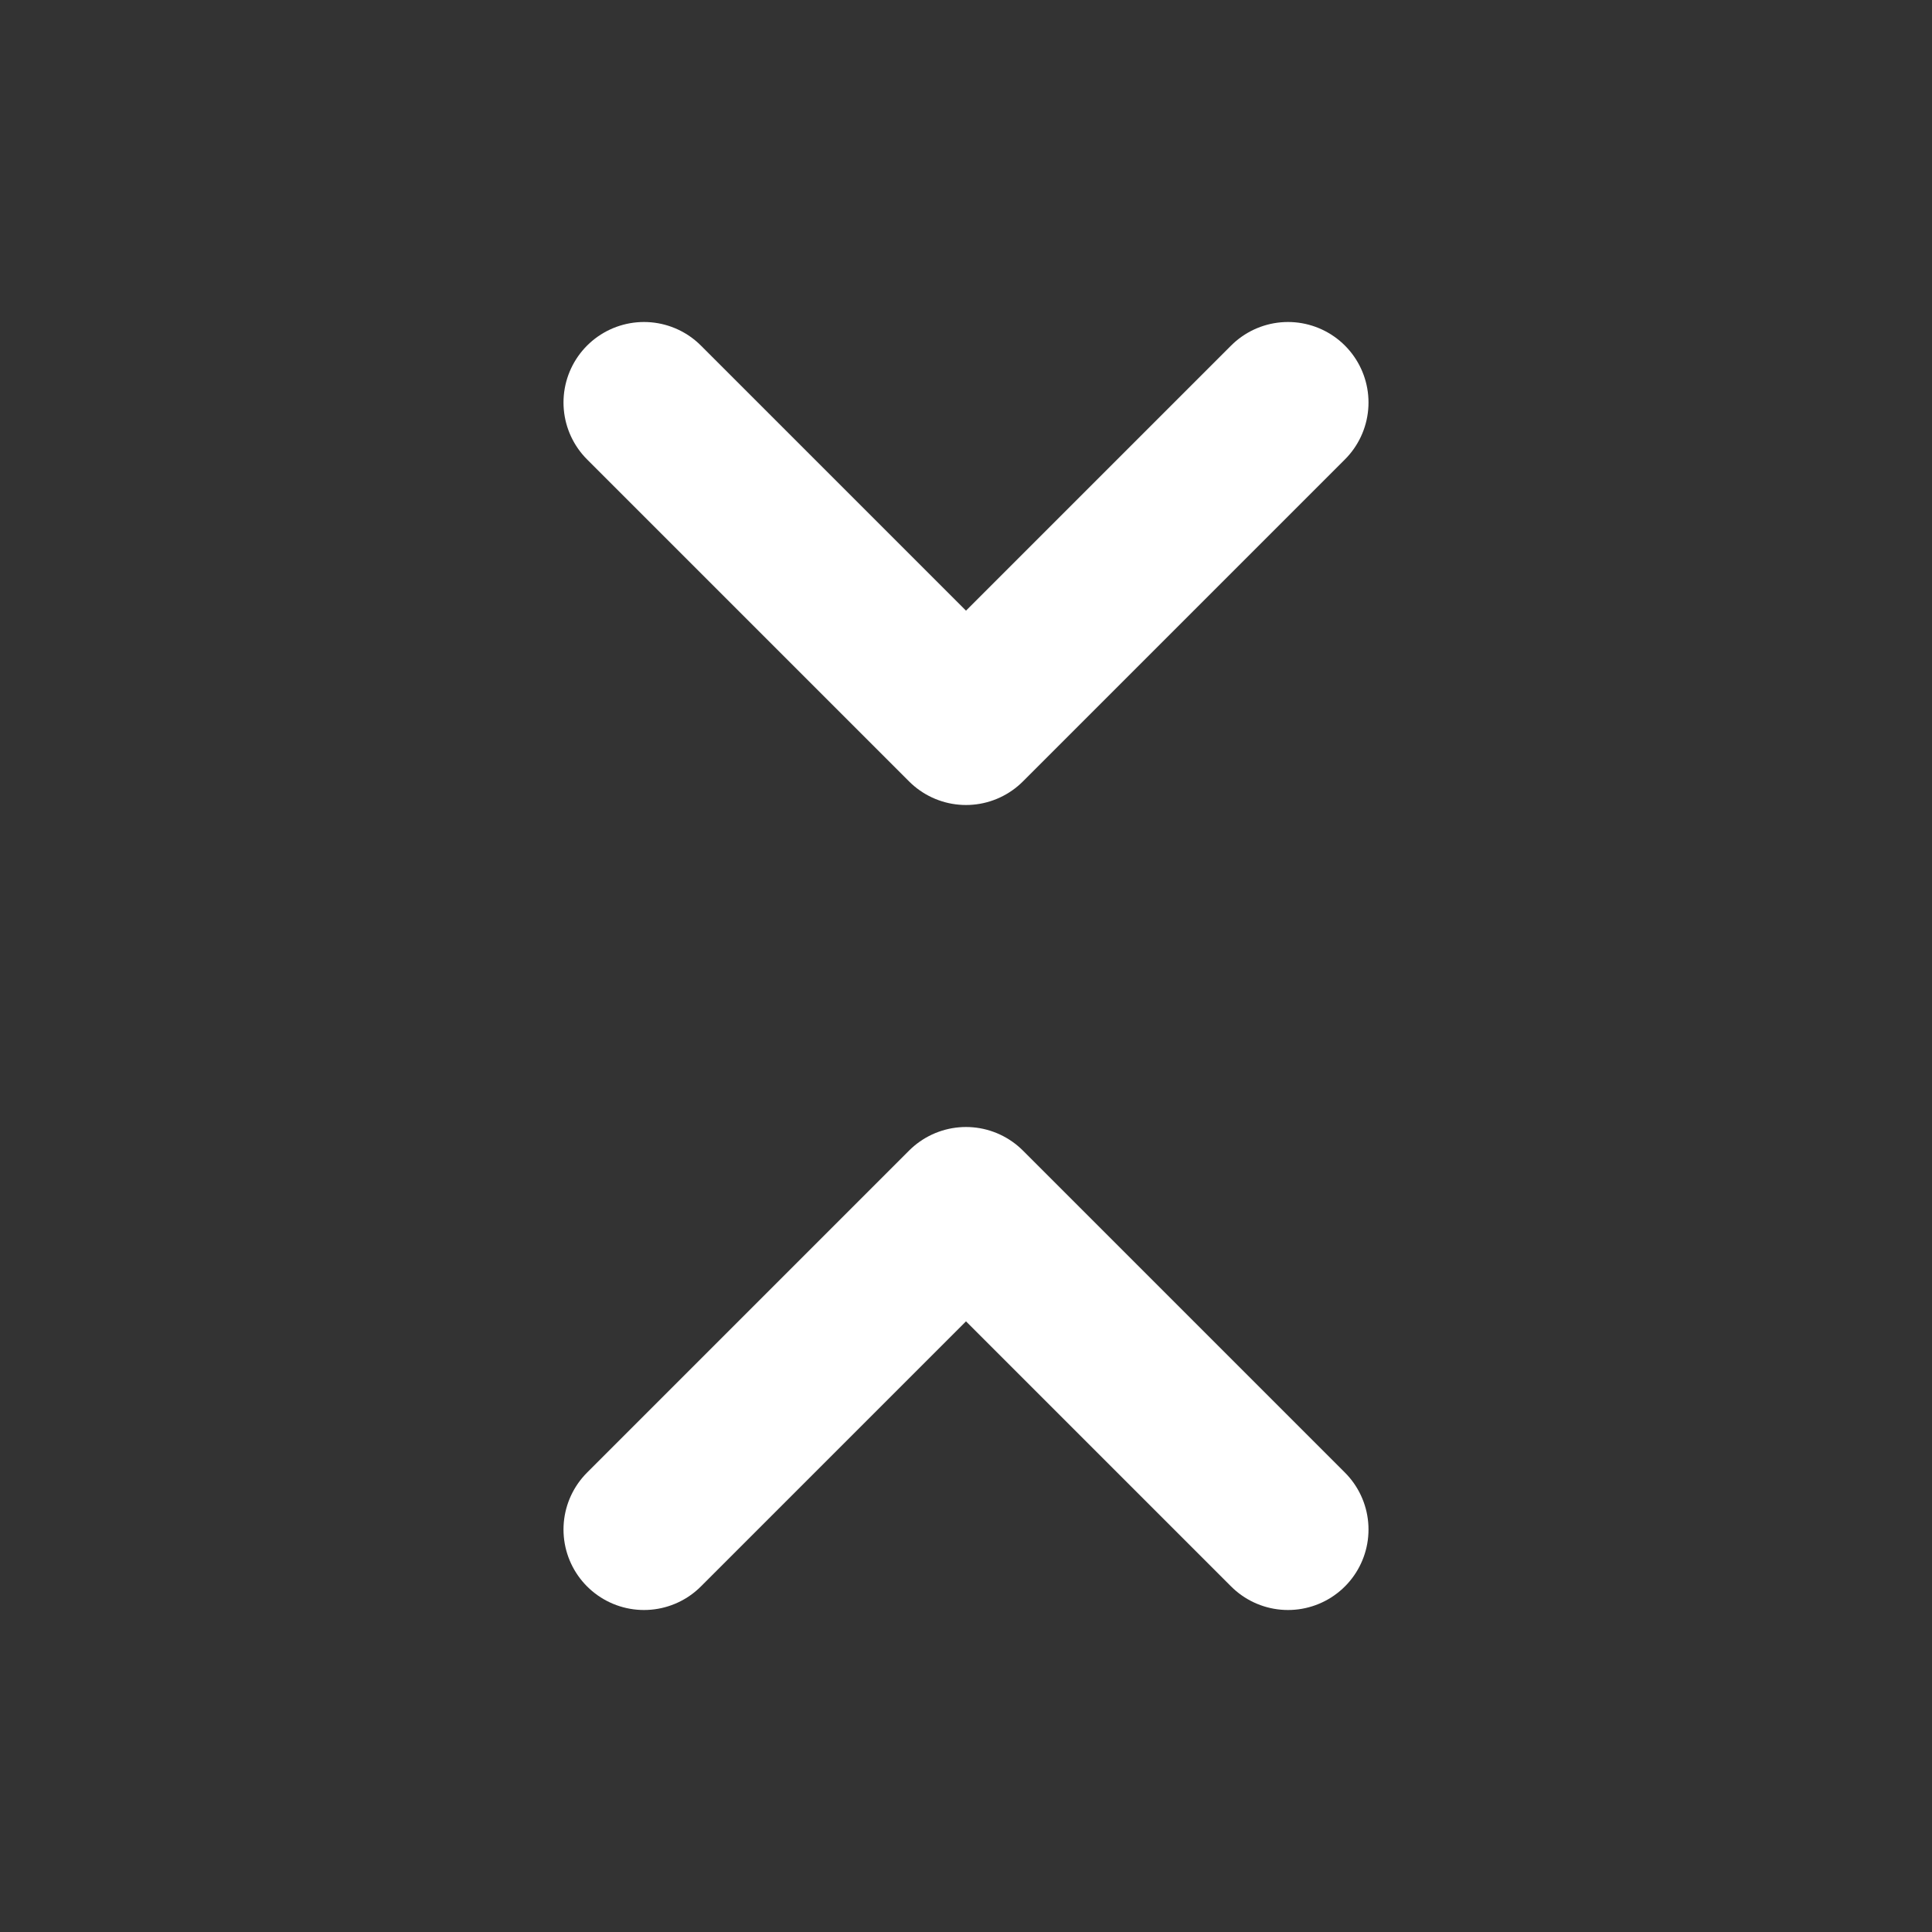 <svg width="24" height="24" viewBox="0 0 24 24" fill="none" xmlns="http://www.w3.org/2000/svg">
<rect x="0" y="0" width="24" height="24" fill="#333333" stroke="none"/>
<g id="Arrow / Unfold_Less">
<path id="Vector" d="M8 19L12 15L16 19M16 5L12 9L8 5" stroke="white" stroke-width="2" stroke-linecap="round" stroke-linejoin="round"/>
</g>
</svg>

